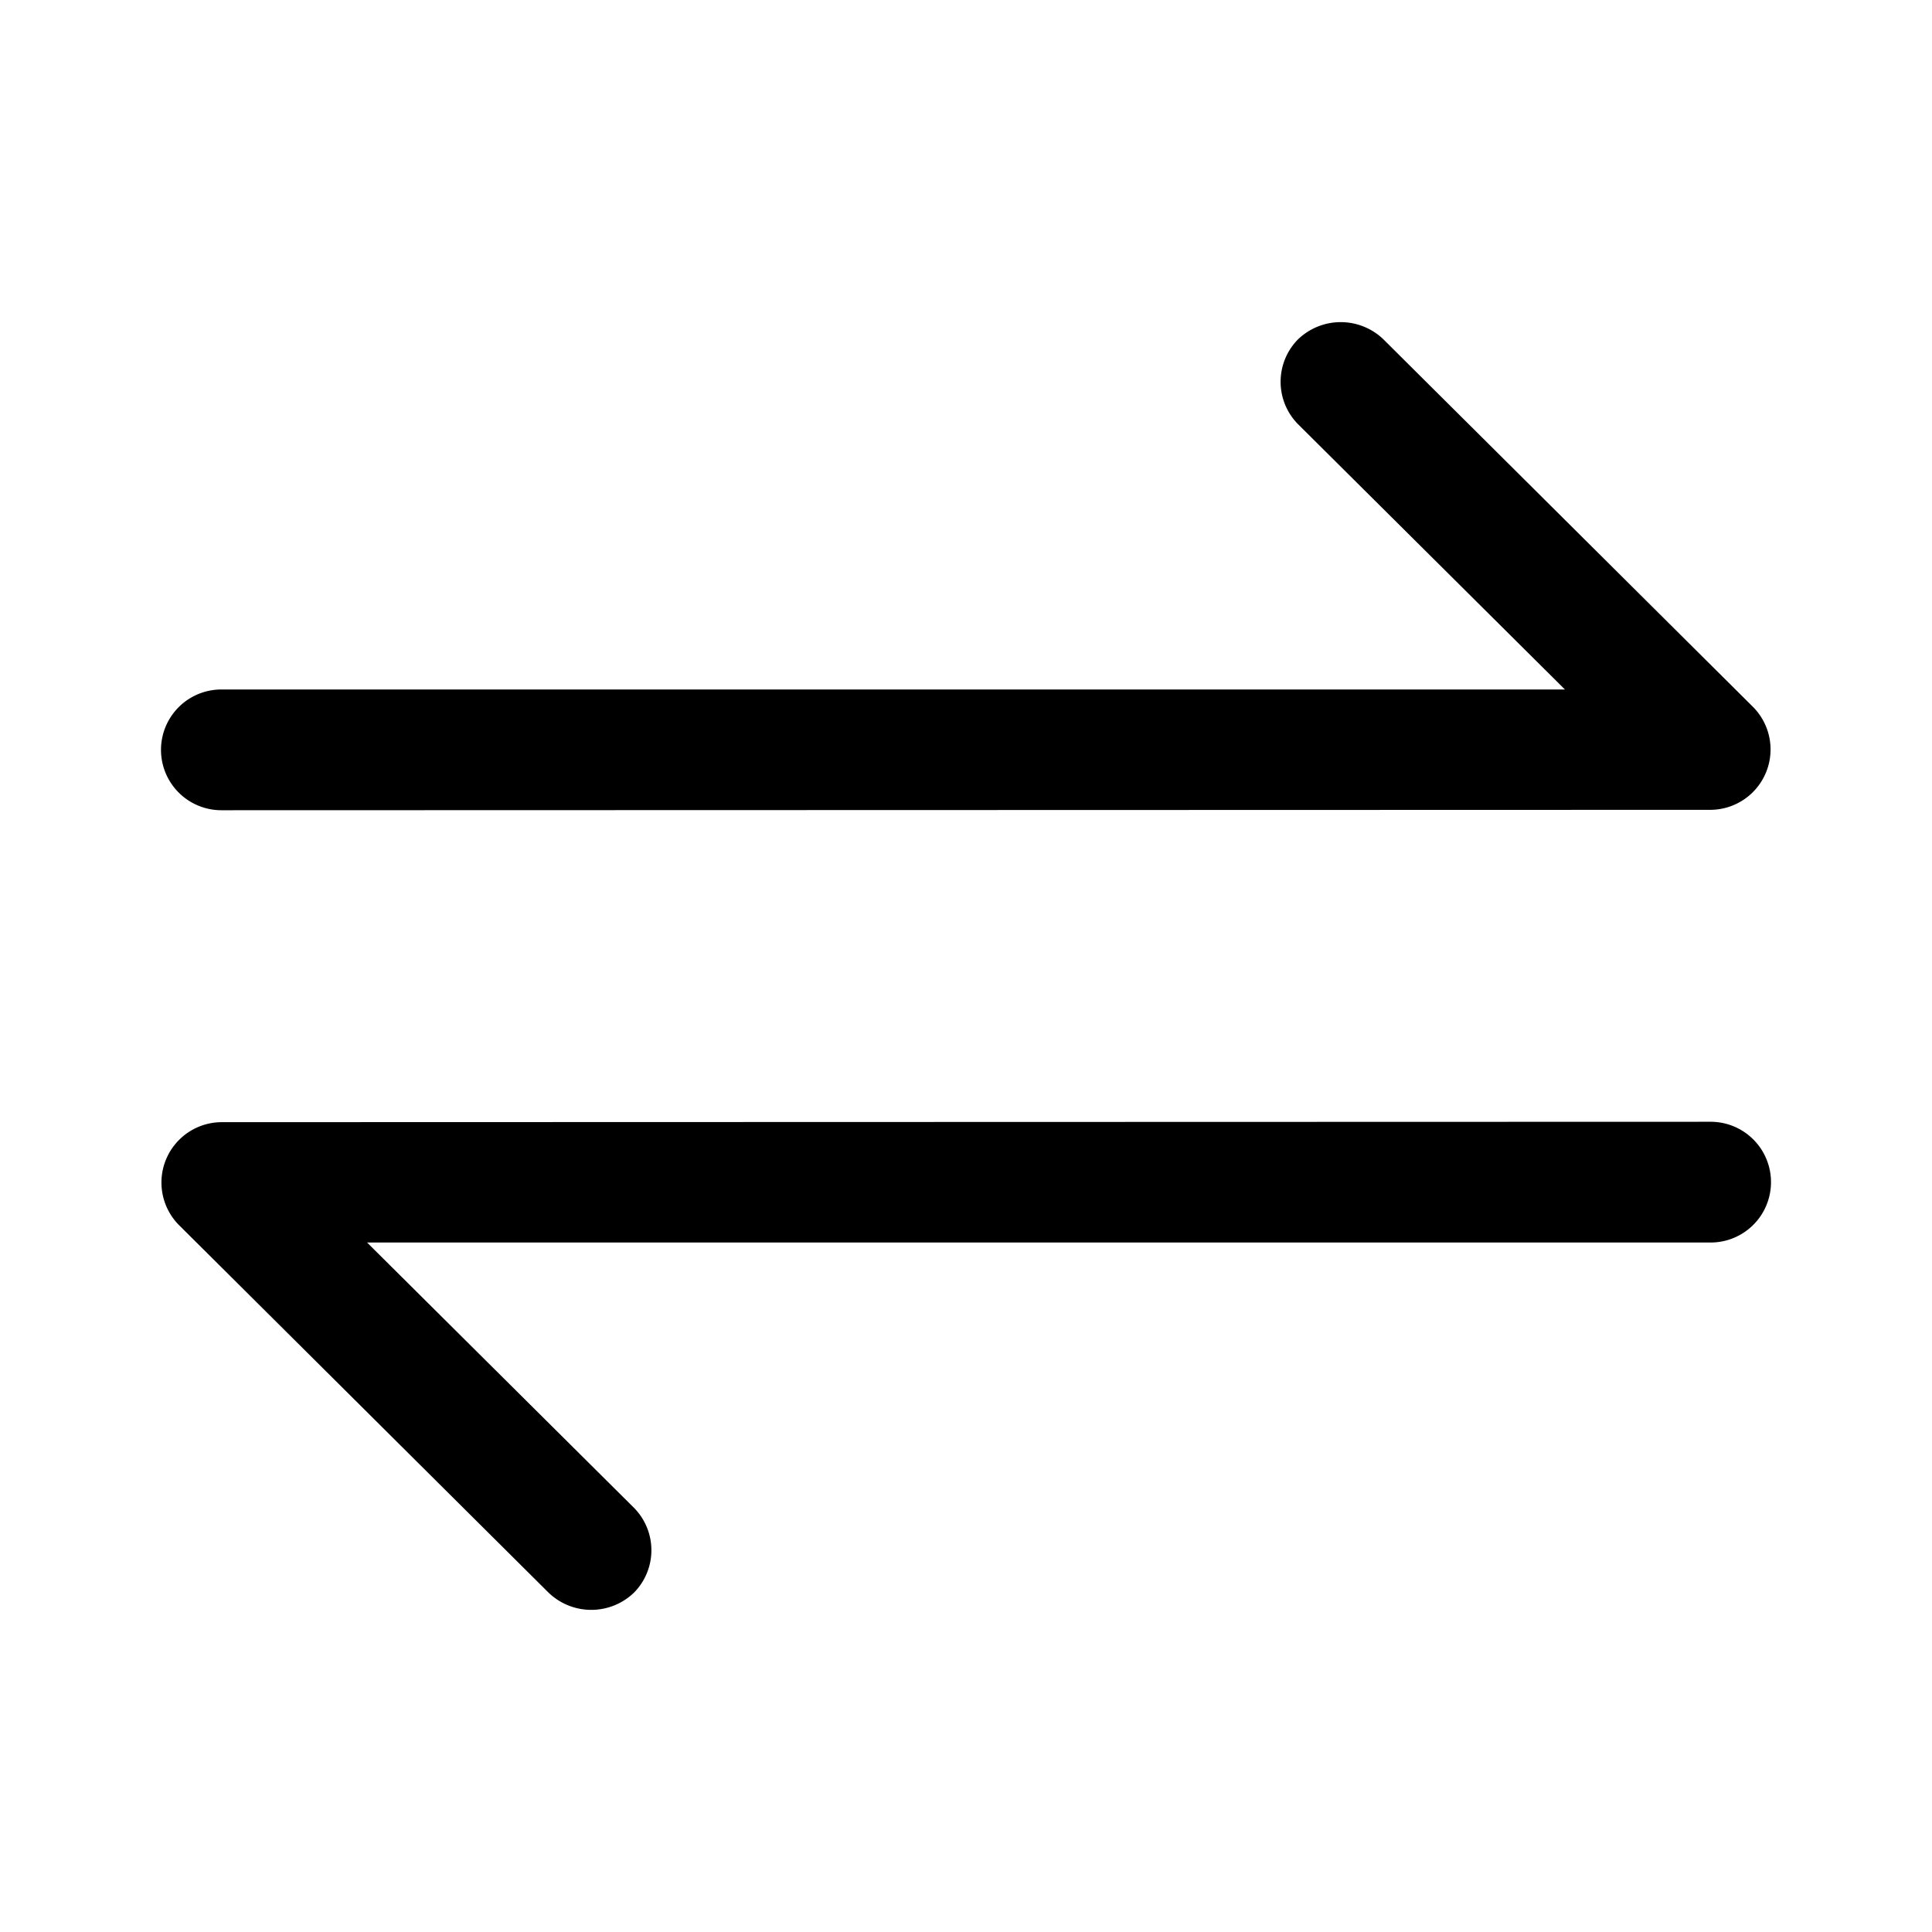 <?xml version="1.0" standalone="no"?><!DOCTYPE svg PUBLIC "-//W3C//DTD SVG 1.1//EN" "http://www.w3.org/Graphics/SVG/1.1/DTD/svg11.dtd">
<svg t="1620809636131" class="icon" viewBox="0 0 1024 1024" version="1.1"
  xmlns="http://www.w3.org/2000/svg" p-id="3530"
  xmlns:xlink="http://www.w3.org/1999/xlink" width="64" height="64">
  <defs>
    <style type="text/css"></style>
  </defs>
  <path d="M906.667 429.227a32 32 0 0 0 22.613-54.4l-196.053-194.987a32.64 32.64 0 0 0-45.227 0 32 32 0 0 0 0 45.013l141.44 140.587H117.333a32 32 0 1 0 0 64M117.333 594.773a32 32 0 0 0-22.613 54.4l196.053 194.987a32.64 32.64 0 0 0 45.227 0 32 32 0 0 0 0-45.013l-141.44-140.587H906.667a32 32 0 1 0 0-64" p-id="3531" fill="currentColor"></path>
</svg>